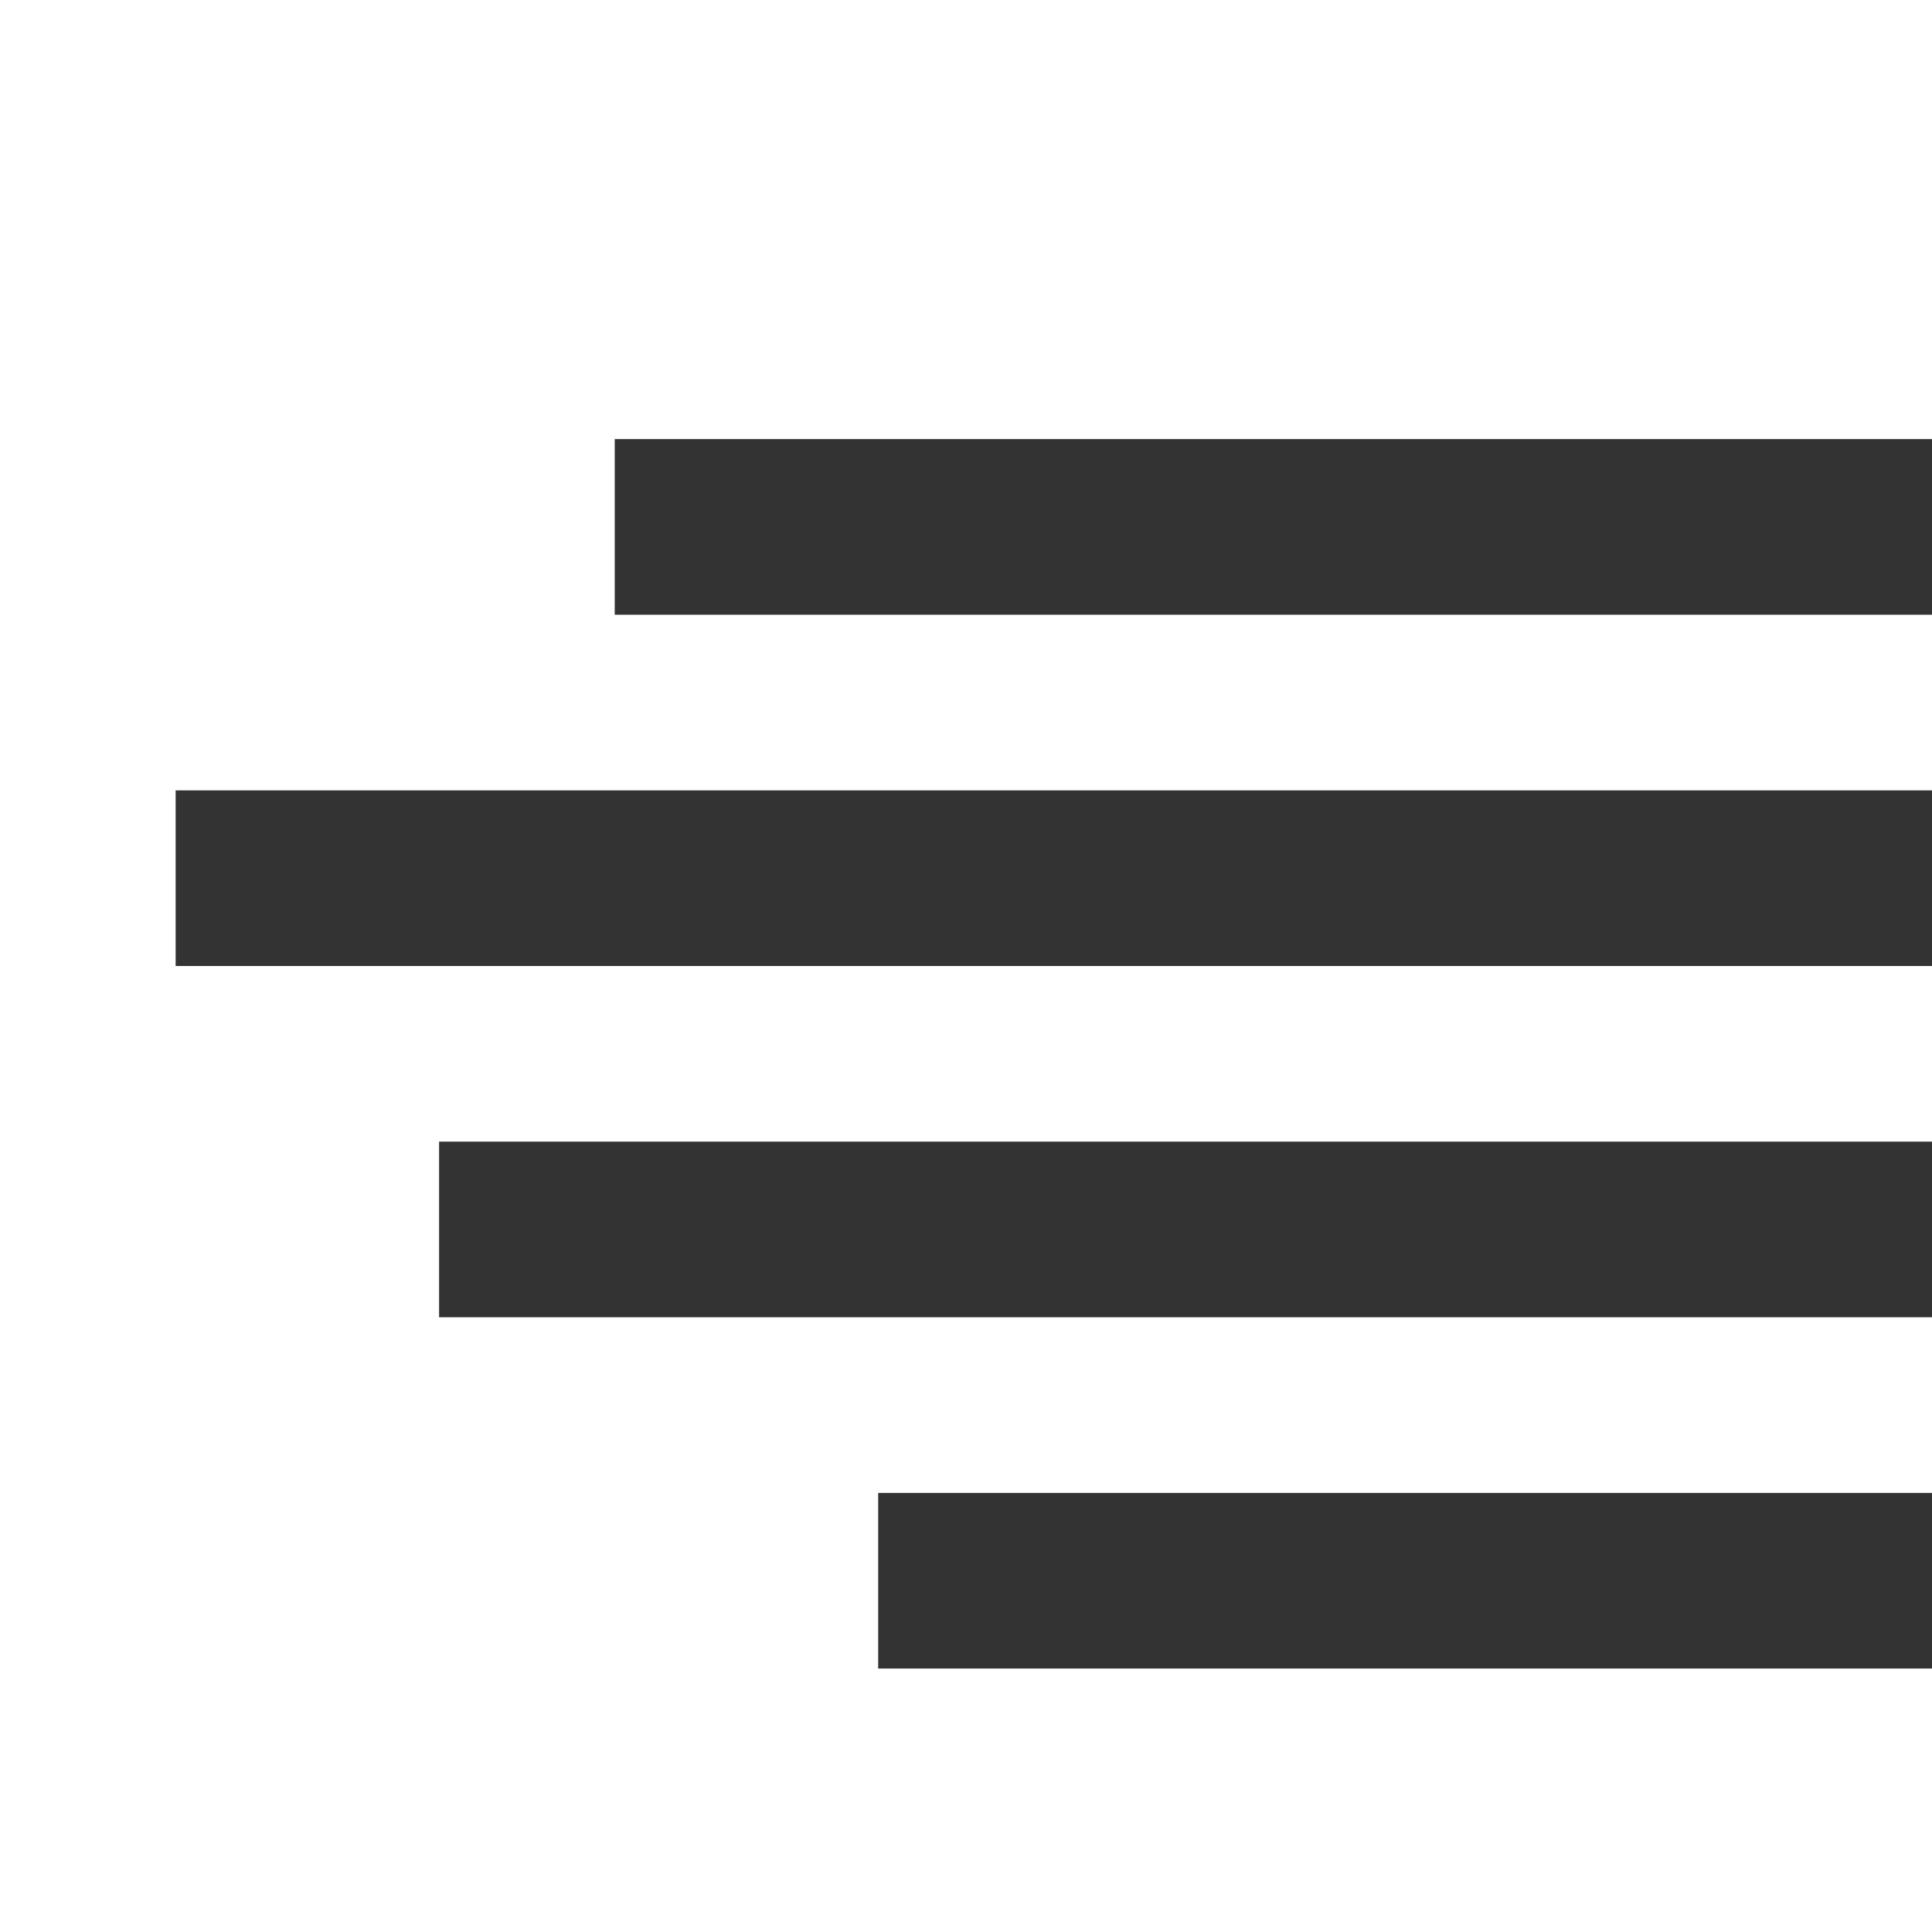 <svg xmlns="http://www.w3.org/2000/svg" version="1.1" width="22" height="22" >

  <rect x="7" y="5" width="15" height="2"
     style="fill:#333333;fill-opacity:1;stroke:none" />

  <rect x="2" y="9" width="20" height="2"
     style="fill:#333333;fill-opacity:1;stroke:none" />

  <rect x="5" y="13" width="17" height="2"
     style="fill:#333333;fill-opacity:1;stroke:none" />

  <rect x="10" y="17" width="12" height="2"
     style="fill:#333333;fill-opacity:1;stroke:none" />

</svg>
